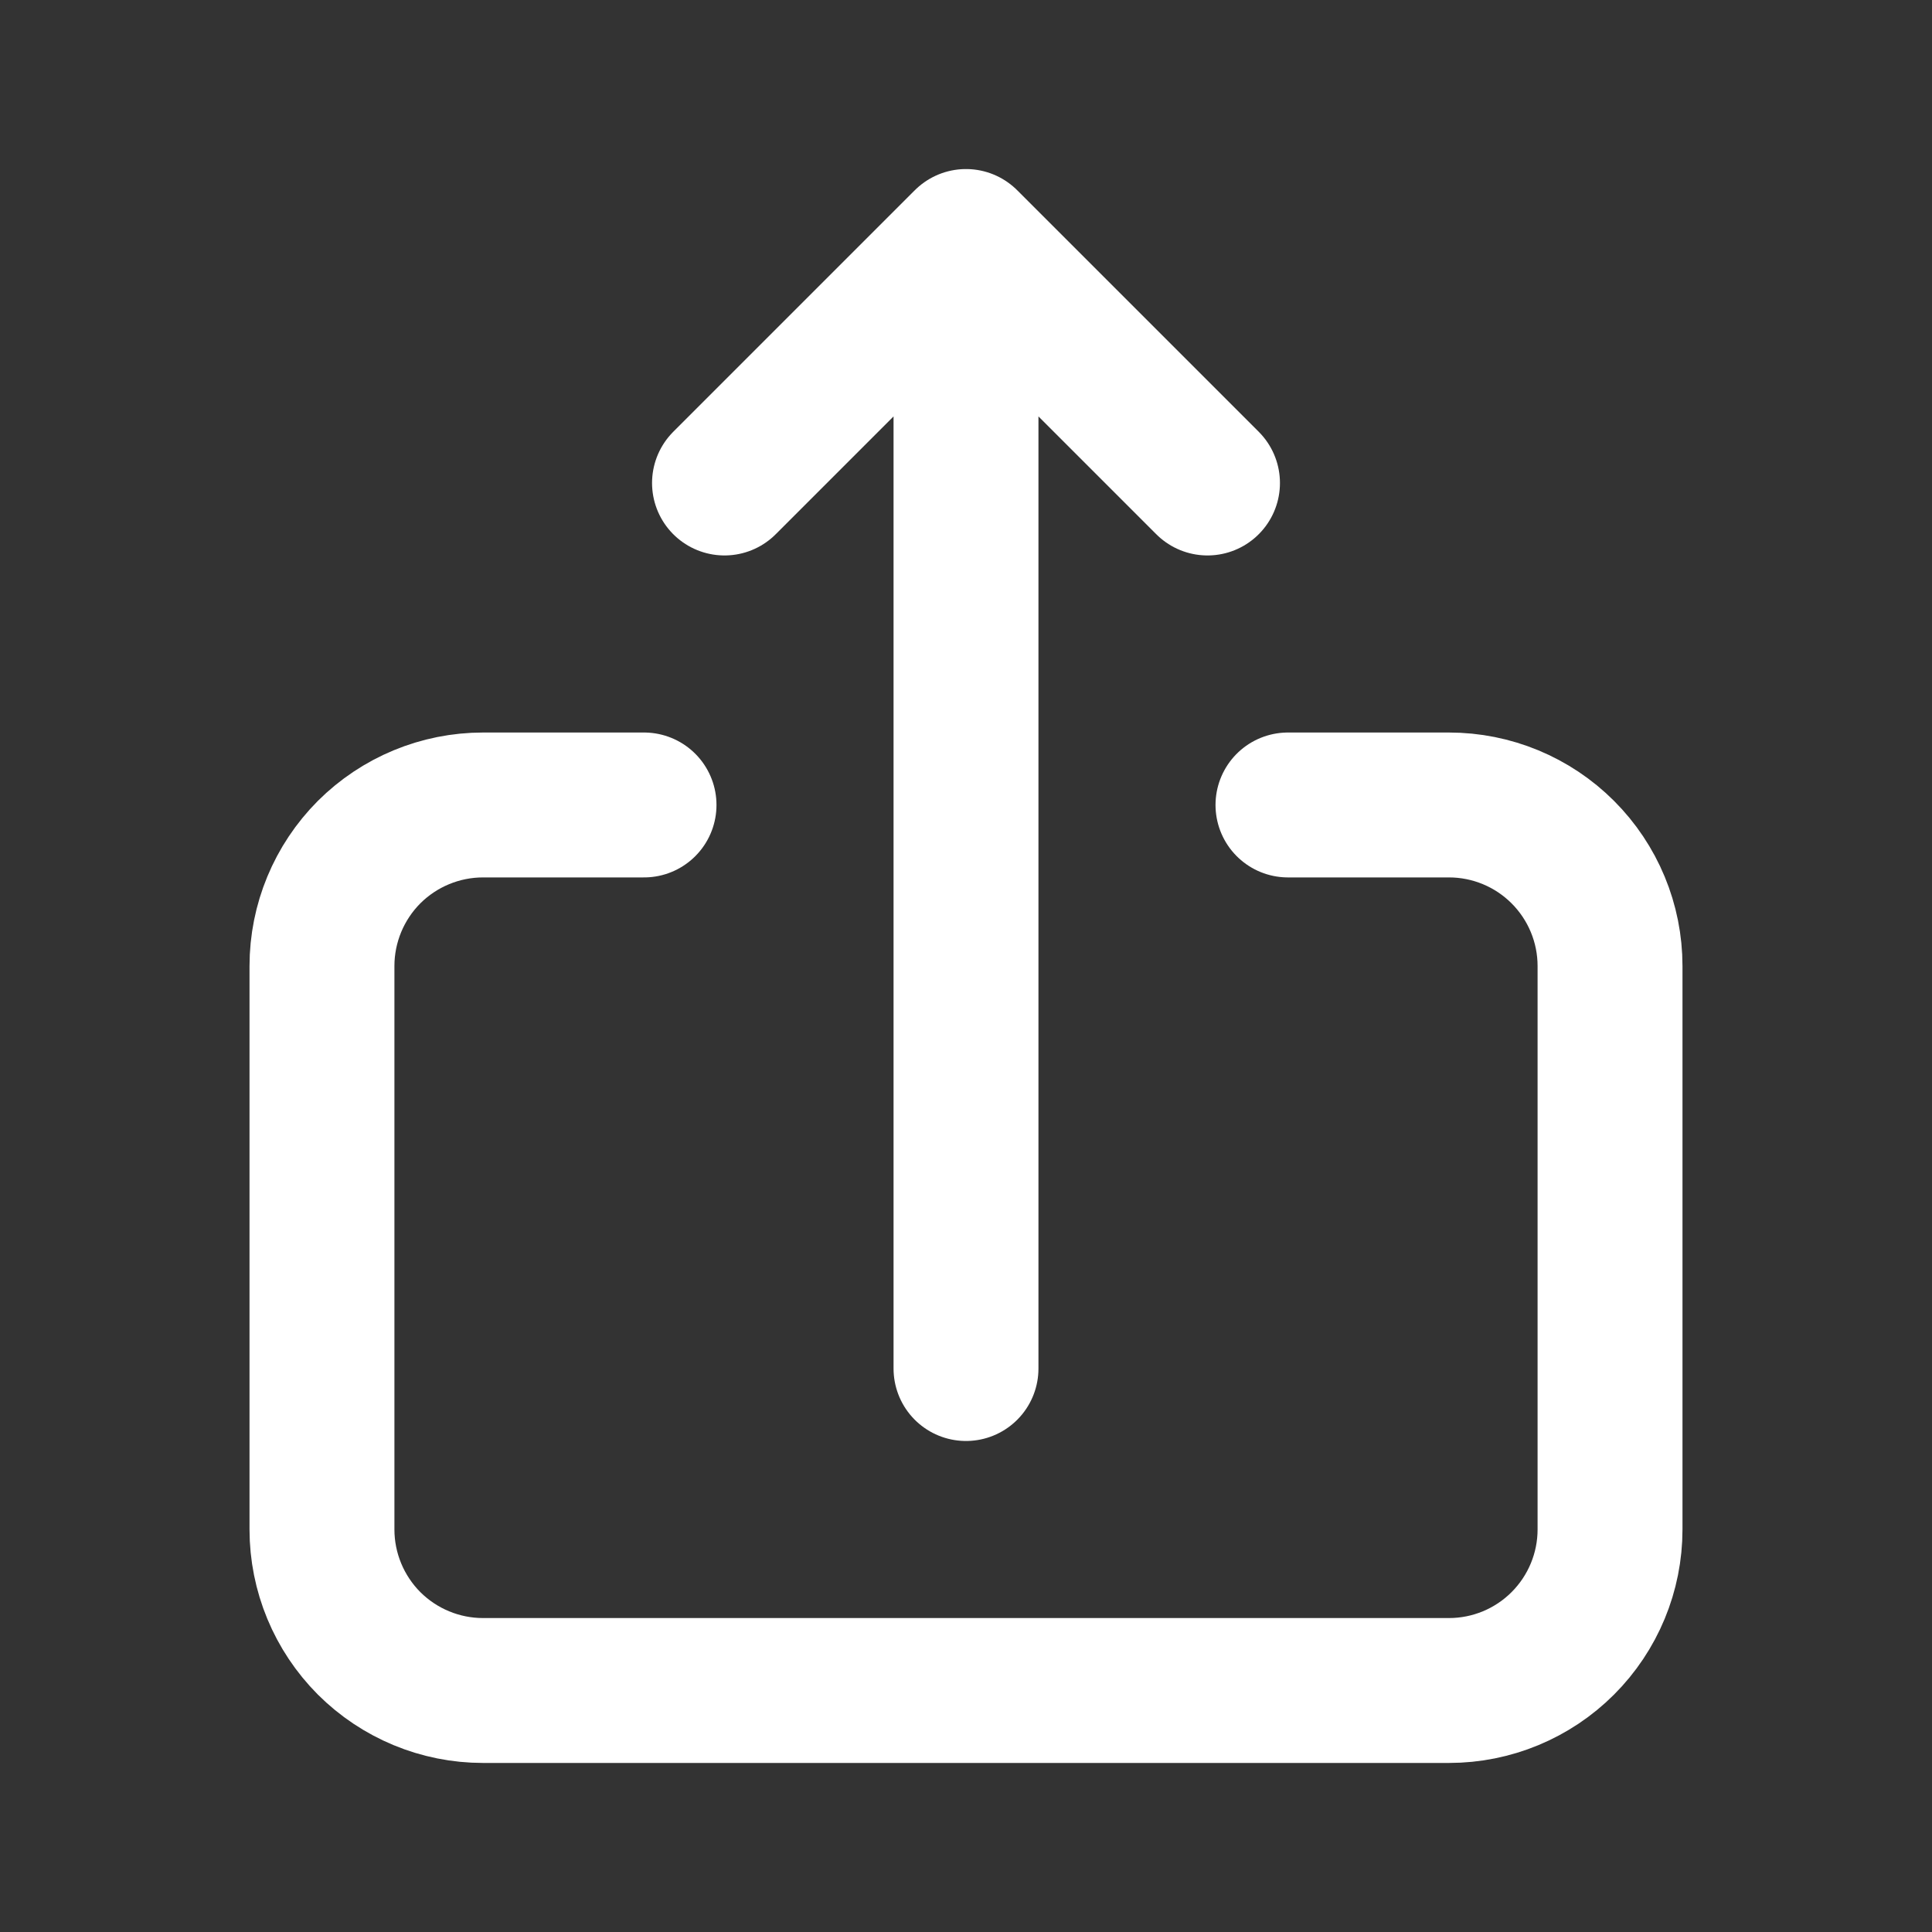 <svg width="20" height="20" viewBox="0 0 20 20" fill="none" xmlns="http://www.w3.org/2000/svg">
<rect x="0" y="0" width="20" height="20" fill="#333333" stroke="none"/>
<path d="M6.667 8.333L5 8.333C4.558 8.333 4.134 8.509 3.821 8.821C3.509 9.134 3.333 9.558 3.333 10L3.333 15.833C3.333 16.275 3.509 16.699 3.821 17.012C4.134 17.324 4.558 17.5 5 17.5L15 17.5C15.442 17.5 15.866 17.324 16.178 17.012C16.491 16.699 16.667 16.275 16.667 15.833L16.667 10C16.667 9.558 16.491 9.134 16.178 8.821C15.866 8.509 15.442 8.333 15 8.333L13.333 8.333" stroke="white" stroke-width="1.5" stroke-linecap="round" stroke-linejoin="round"/>
<path d="M10 14.167L10 2.5L7.5 5M12.5 5L10 2.5" stroke="white" stroke-width="1.5" stroke-linecap="round" stroke-linejoin="round"/>
</svg>
